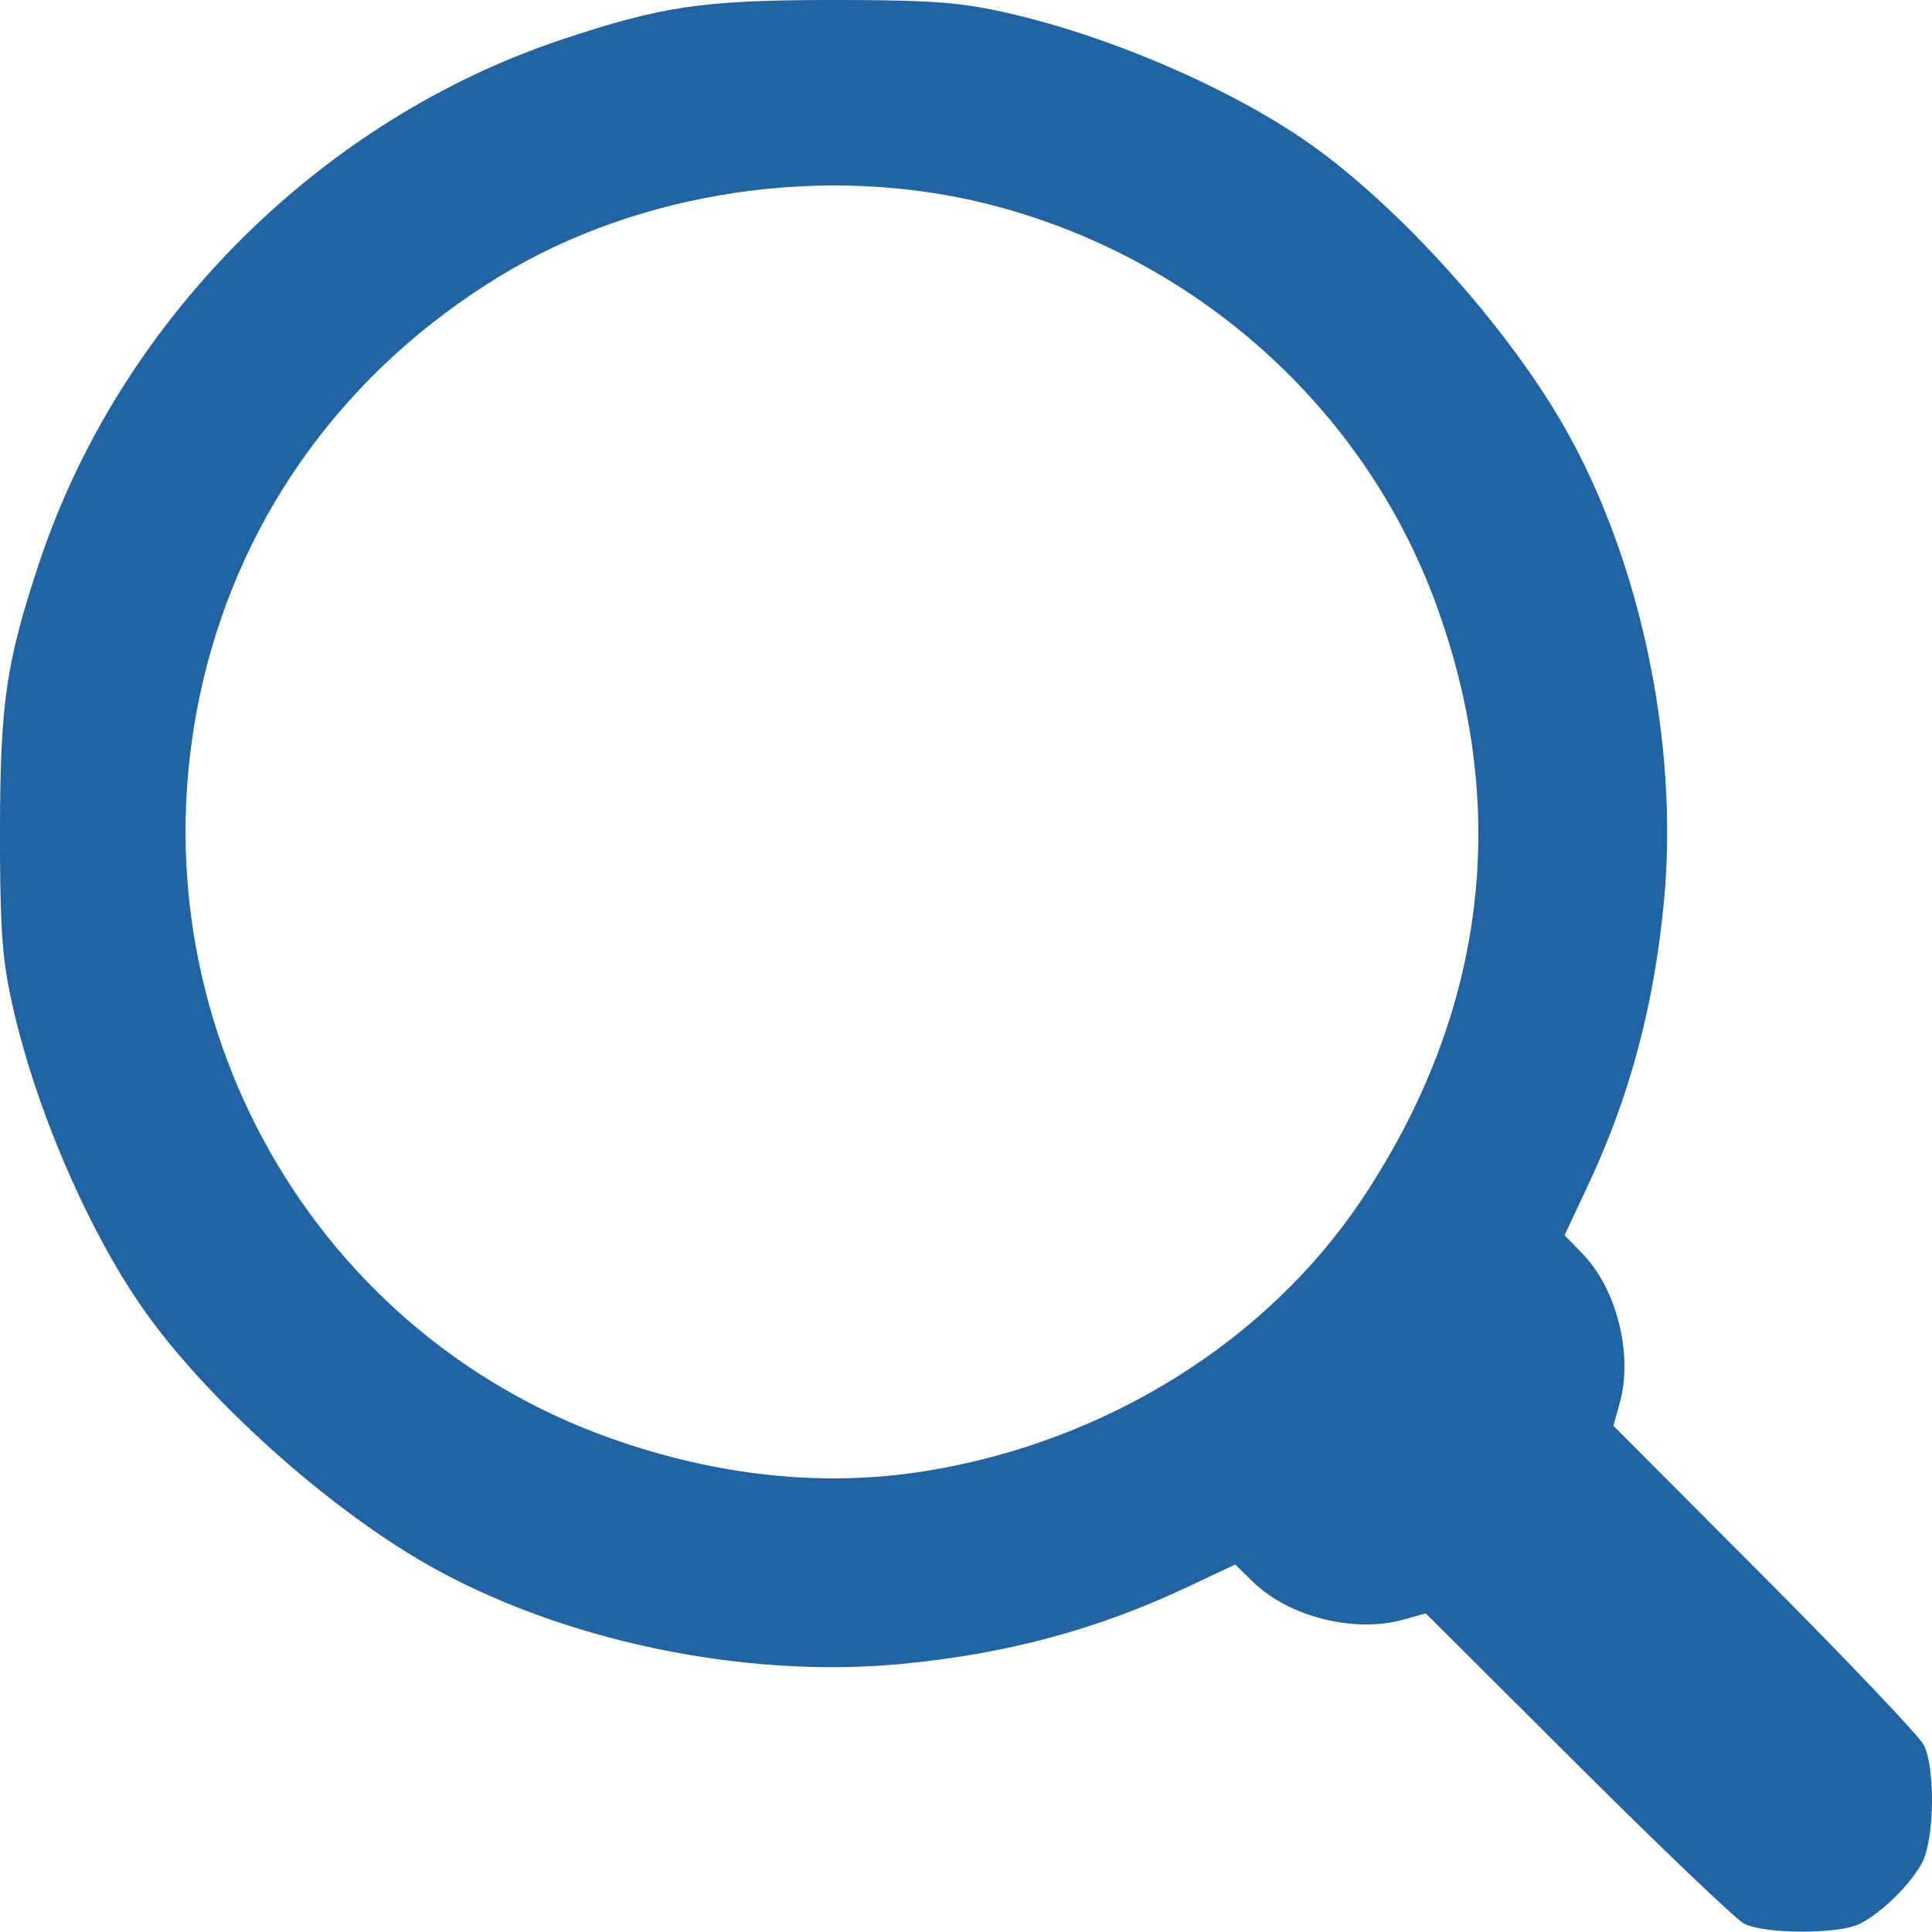 <?xml version="1.0" encoding="UTF-8" standalone="no"?>
<svg
   xmlns:dc="http://purl.org/dc/elements/1.1/"
   xmlns:cc="http://creativecommons.org/ns#"
   xmlns:rdf="http://www.w3.org/1999/02/22-rdf-syntax-ns#"
   xmlns:svg="http://www.w3.org/2000/svg"
   xmlns="http://www.w3.org/2000/svg"
   xmlns:sodipodi="http://sodipodi.sourceforge.net/DTD/sodipodi-0.dtd"
   xmlns:inkscape="http://www.inkscape.org/namespaces/inkscape"
   width="139.892mm"
   height="139.867mm"
   viewBox="0 0 139.892 139.867"
   version="1.1"
   id="svg8"
   inkscape:version="1.0.1 (0767f8302a, 2020-10-17)"
   sodipodi:docname="search.svg">
  <defs
     id="defs2" />
  <sodipodi:namedview
     id="base"
     pagecolor="#ffffff"
     bordercolor="#666666"
     borderopacity="1.0"
     inkscape:pageopacity="0.0"
     inkscape:pageshadow="2"
     inkscape:zoom="1"
     inkscape:cx="-82.210099"
     inkscape:cy="275.20973"
     inkscape:document-units="mm"
     inkscape:current-layer="layer1"
     inkscape:document-rotation="0"
     showgrid="false"
     inkscape:window-width="1853"
     inkscape:window-height="1145"
     inkscape:window-x="67"
     inkscape:window-y="27"
     inkscape:window-maximized="1" />
  <g
     inkscape:label="Layer 1"
     inkscape:groupmode="layer"
     id="layer1"
     transform="translate(-240.767,163.695)">
    <path
       style="fill:#000000;stroke-width:0.353"
       id="path3052"
       d="" />
    <path
       style="fill:#000000;stroke-width:0.353"
       id="path3050"
       d="" />
    <path
       style="fill:#000000;stroke-width:0.353"
       id="path3048"
       d="" />
    <path
       style="fill:#2064a4;fill-opacity:1;stroke-width:0.353"
       d="m 367.046,-24.412 c -0.582,-0.303 -6.005,-5.481 -12.051,-11.506 l -10.993,-10.955 -1.626,0.455 c -3.526,0.987 -8.279,-0.201 -10.86,-2.716 l -1.31,-1.277 -3.559,1.674 c -6.48,3.048 -13.042,4.806 -20.632,5.527 -11.491,1.092 -24.805,-1.727 -34.482,-7.3 -7.214,-4.155 -15.777,-11.865 -20.325,-18.303 -4.314,-6.106 -8.382,-15.839 -9.837,-23.534 -0.482,-2.549 -0.616,-5.079 -0.604,-11.391 0.017,-9.084 0.456,-12.048 2.845,-19.226 5.841,-17.548 20.337,-32.045 37.886,-37.886 7.178,-2.389 10.143,-2.828 19.226,-2.845 6.311,-0.012 8.842,0.122 11.391,0.604 7.695,1.455 17.428,5.524 23.534,9.837 6.438,4.548 14.149,13.11 18.303,20.325 5.573,9.677 8.391,22.991 7.3,34.482 -0.721,7.59 -2.479,14.152 -5.527,20.632 l -1.674,3.559 1.277,1.31 c 2.514,2.581 3.703,7.334 2.716,10.86 l -0.455,1.626 10.957,10.993 c 6.026,6.046 11.21,11.501 11.52,12.122 0.841,1.685 0.774,6.782 -0.112,8.498 -0.801,1.551 -2.931,3.65 -4.51,4.445 -1.53,0.77 -6.91,0.762 -8.396,-0.011 z m -59.278,-32.765 c 13.074,-2.104 24.783,-9.408 31.66,-19.751 8.964,-13.481 10.768,-28.259 5.269,-43.159 -5.231,-14.174 -17.414,-25.03 -32.338,-28.816 -11.754,-2.982 -25.275,-0.988 -35.434,5.224 -11.057,6.761 -18.598,17.073 -21.47,29.358 -5.445,23.292 7.3,46.904 29.571,54.784 7.744,2.74 15.426,3.537 22.743,2.359 z"
       id="path3914" />
  </g>
</svg>
